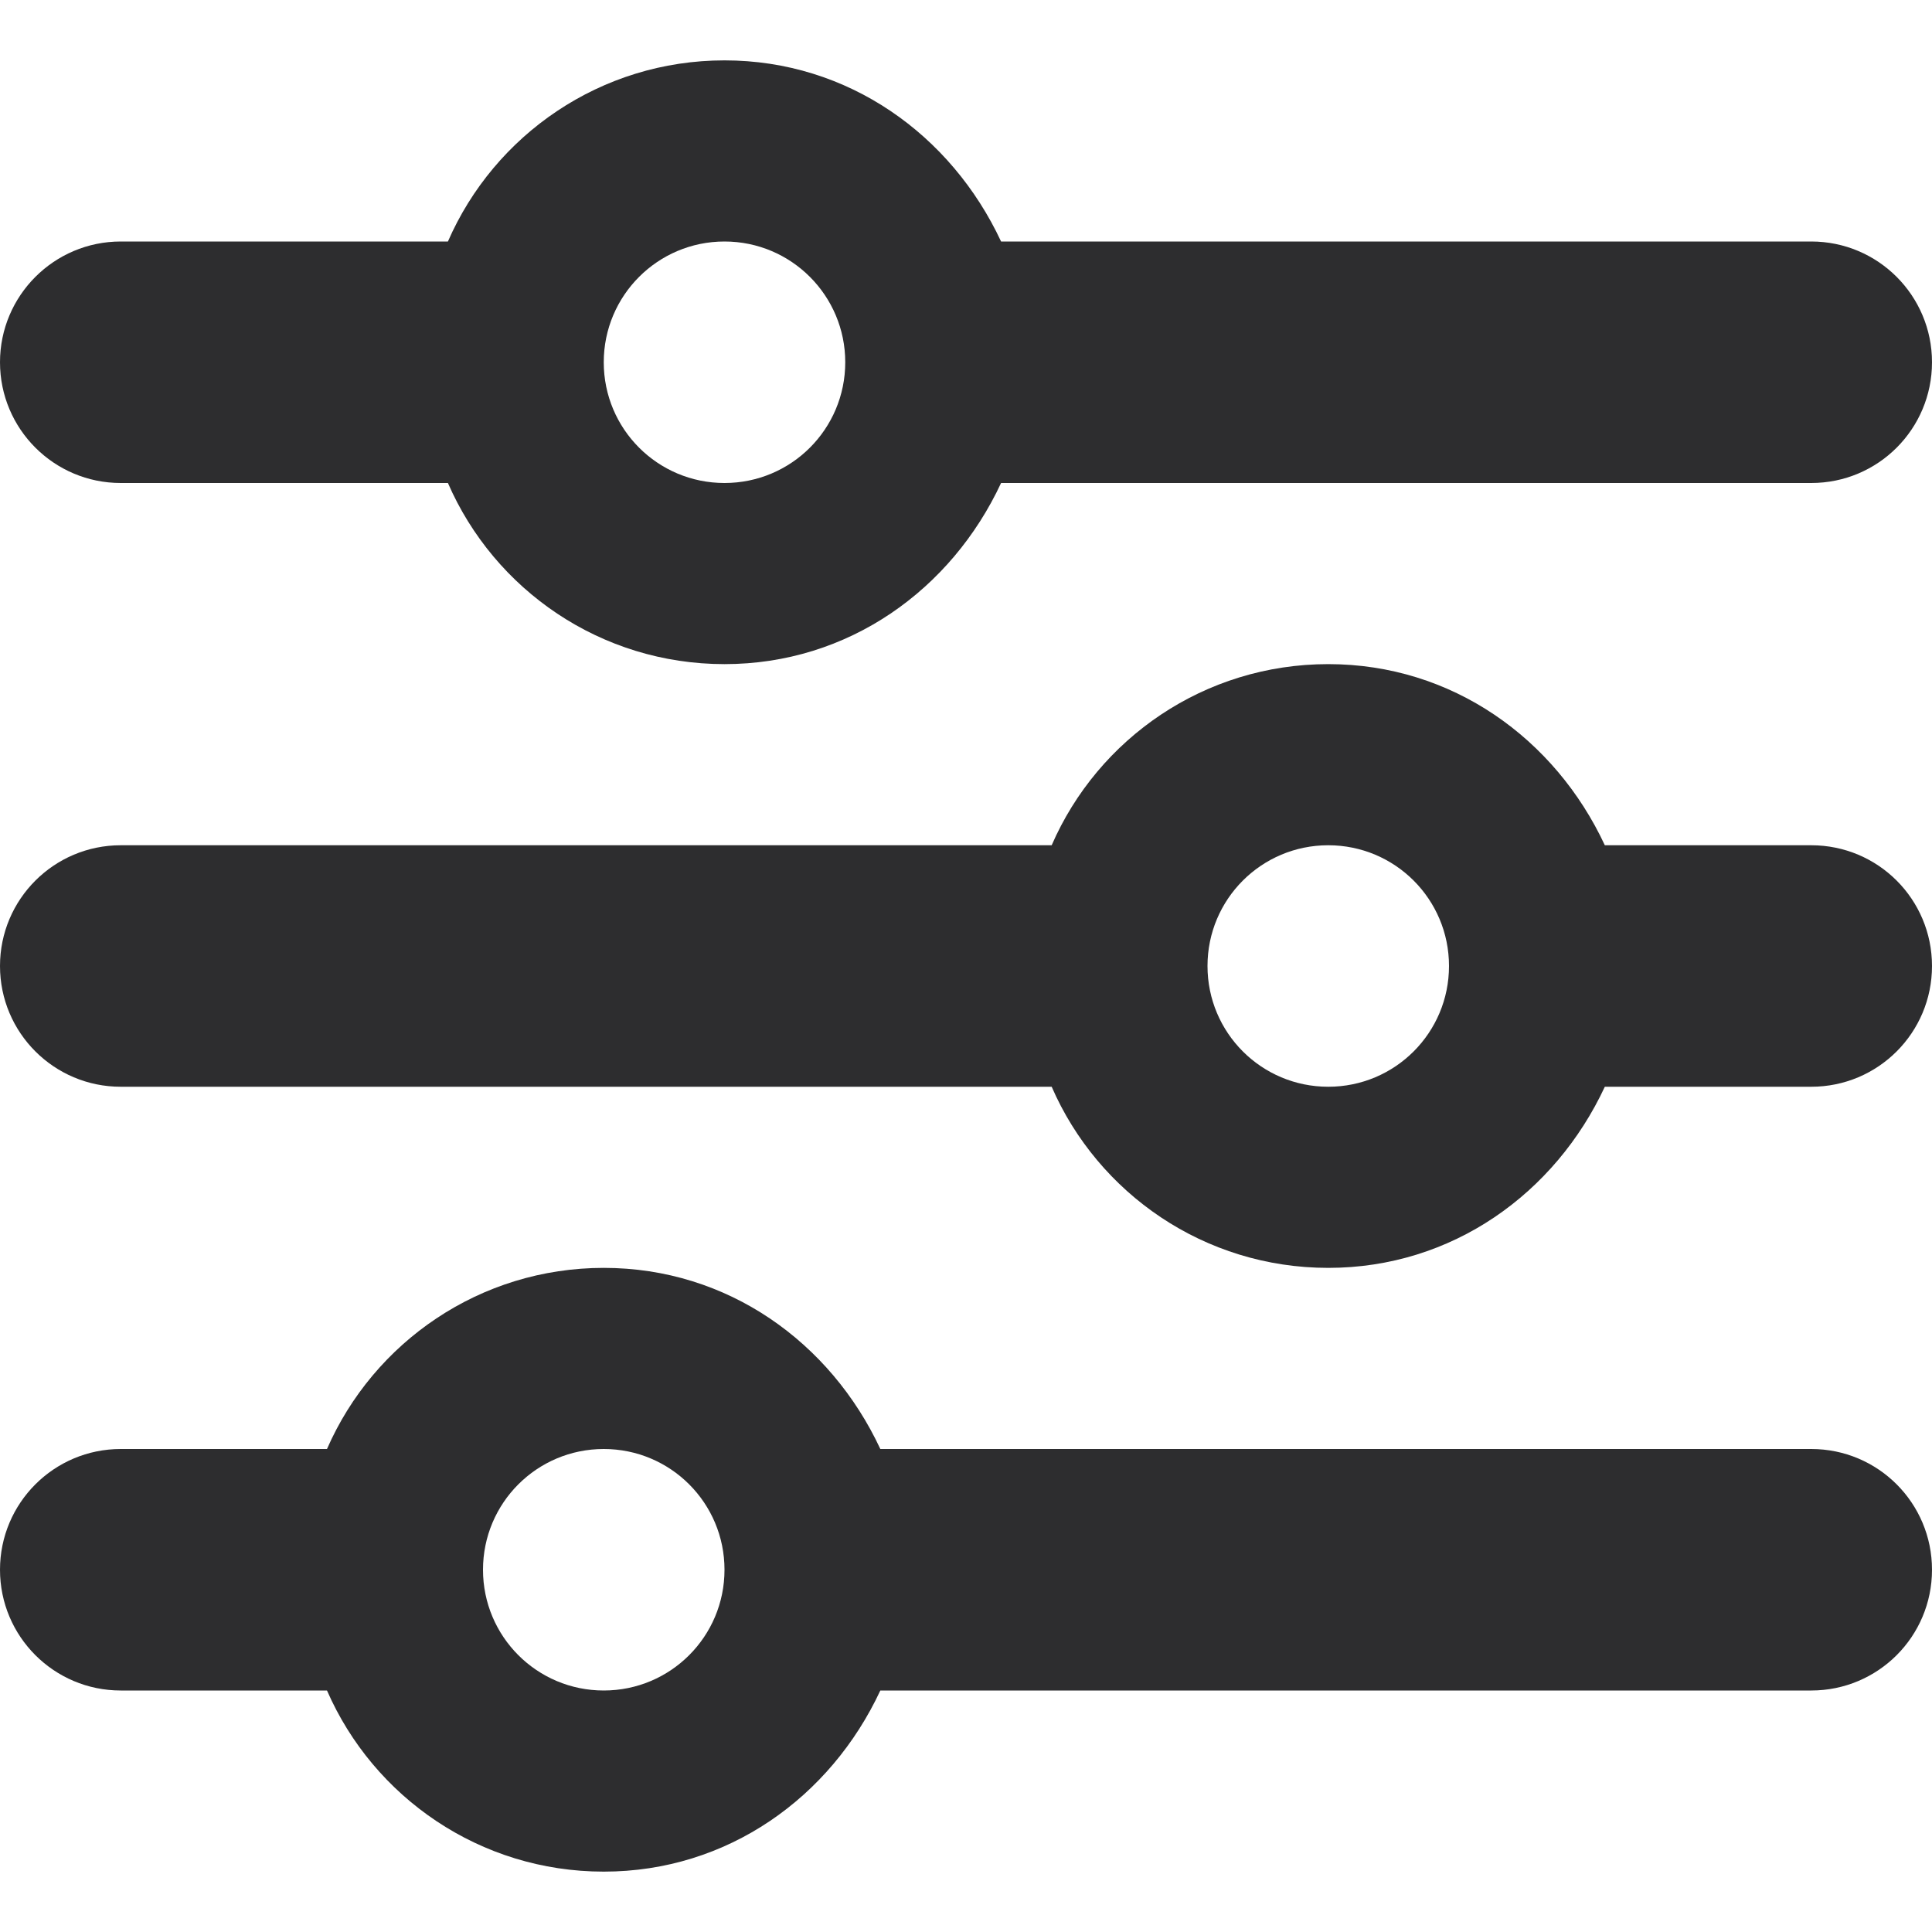 <svg width="32" height="32" viewBox="0 0 32 32" fill="none" xmlns="http://www.w3.org/2000/svg">
<path d="M0 26C0 24.894 0.896 24 2 24H5.416C6.188 22.231 7.95 21 10 21C12.05 21 13.756 22.231 14.581 24H30C31.106 24 32 24.894 32 26C32 27.106 31.106 28 30 28H14.581C13.756 29.769 12.05 31 10 31C7.95 31 6.188 29.769 5.416 28H2C0.896 28 0 27.106 0 26ZM12 26C12 24.894 11.106 24 10 24C8.894 24 8 24.894 8 26C8 27.106 8.894 28 10 28C11.106 28 12 27.106 12 26ZM22 11C24.05 11 25.756 12.231 26.581 14H30C31.106 14 32 14.894 32 16C32 17.106 31.106 18 30 18H26.581C25.756 19.769 24.05 21 22 21C19.95 21 18.188 19.769 17.419 18H2C0.896 18 0 17.106 0 16C0 14.894 0.896 14 2 14H17.419C18.188 12.231 19.95 11 22 11ZM24 16C24 14.894 23.106 14 22 14C20.894 14 20 14.894 20 16C20 17.106 20.894 18 22 18C23.106 18 24 17.106 24 16ZM30 4C31.106 4 32 4.896 32 6C32 7.106 31.106 8 30 8H16.581C15.756 9.769 14.05 11 12 11C9.95 11 8.188 9.769 7.419 8H2C0.896 8 0 7.106 0 6C0 4.896 0.896 4 2 4H7.419C8.188 2.234 9.95 1 12 1C14.05 1 15.756 2.234 16.581 4H30ZM10 6C10 7.106 10.894 8 12 8C13.106 8 14 7.106 14 6C14 4.896 13.106 4 12 4C10.894 4 10 4.896 10 6Z" fill="#2D2D2F"/>
</svg>
